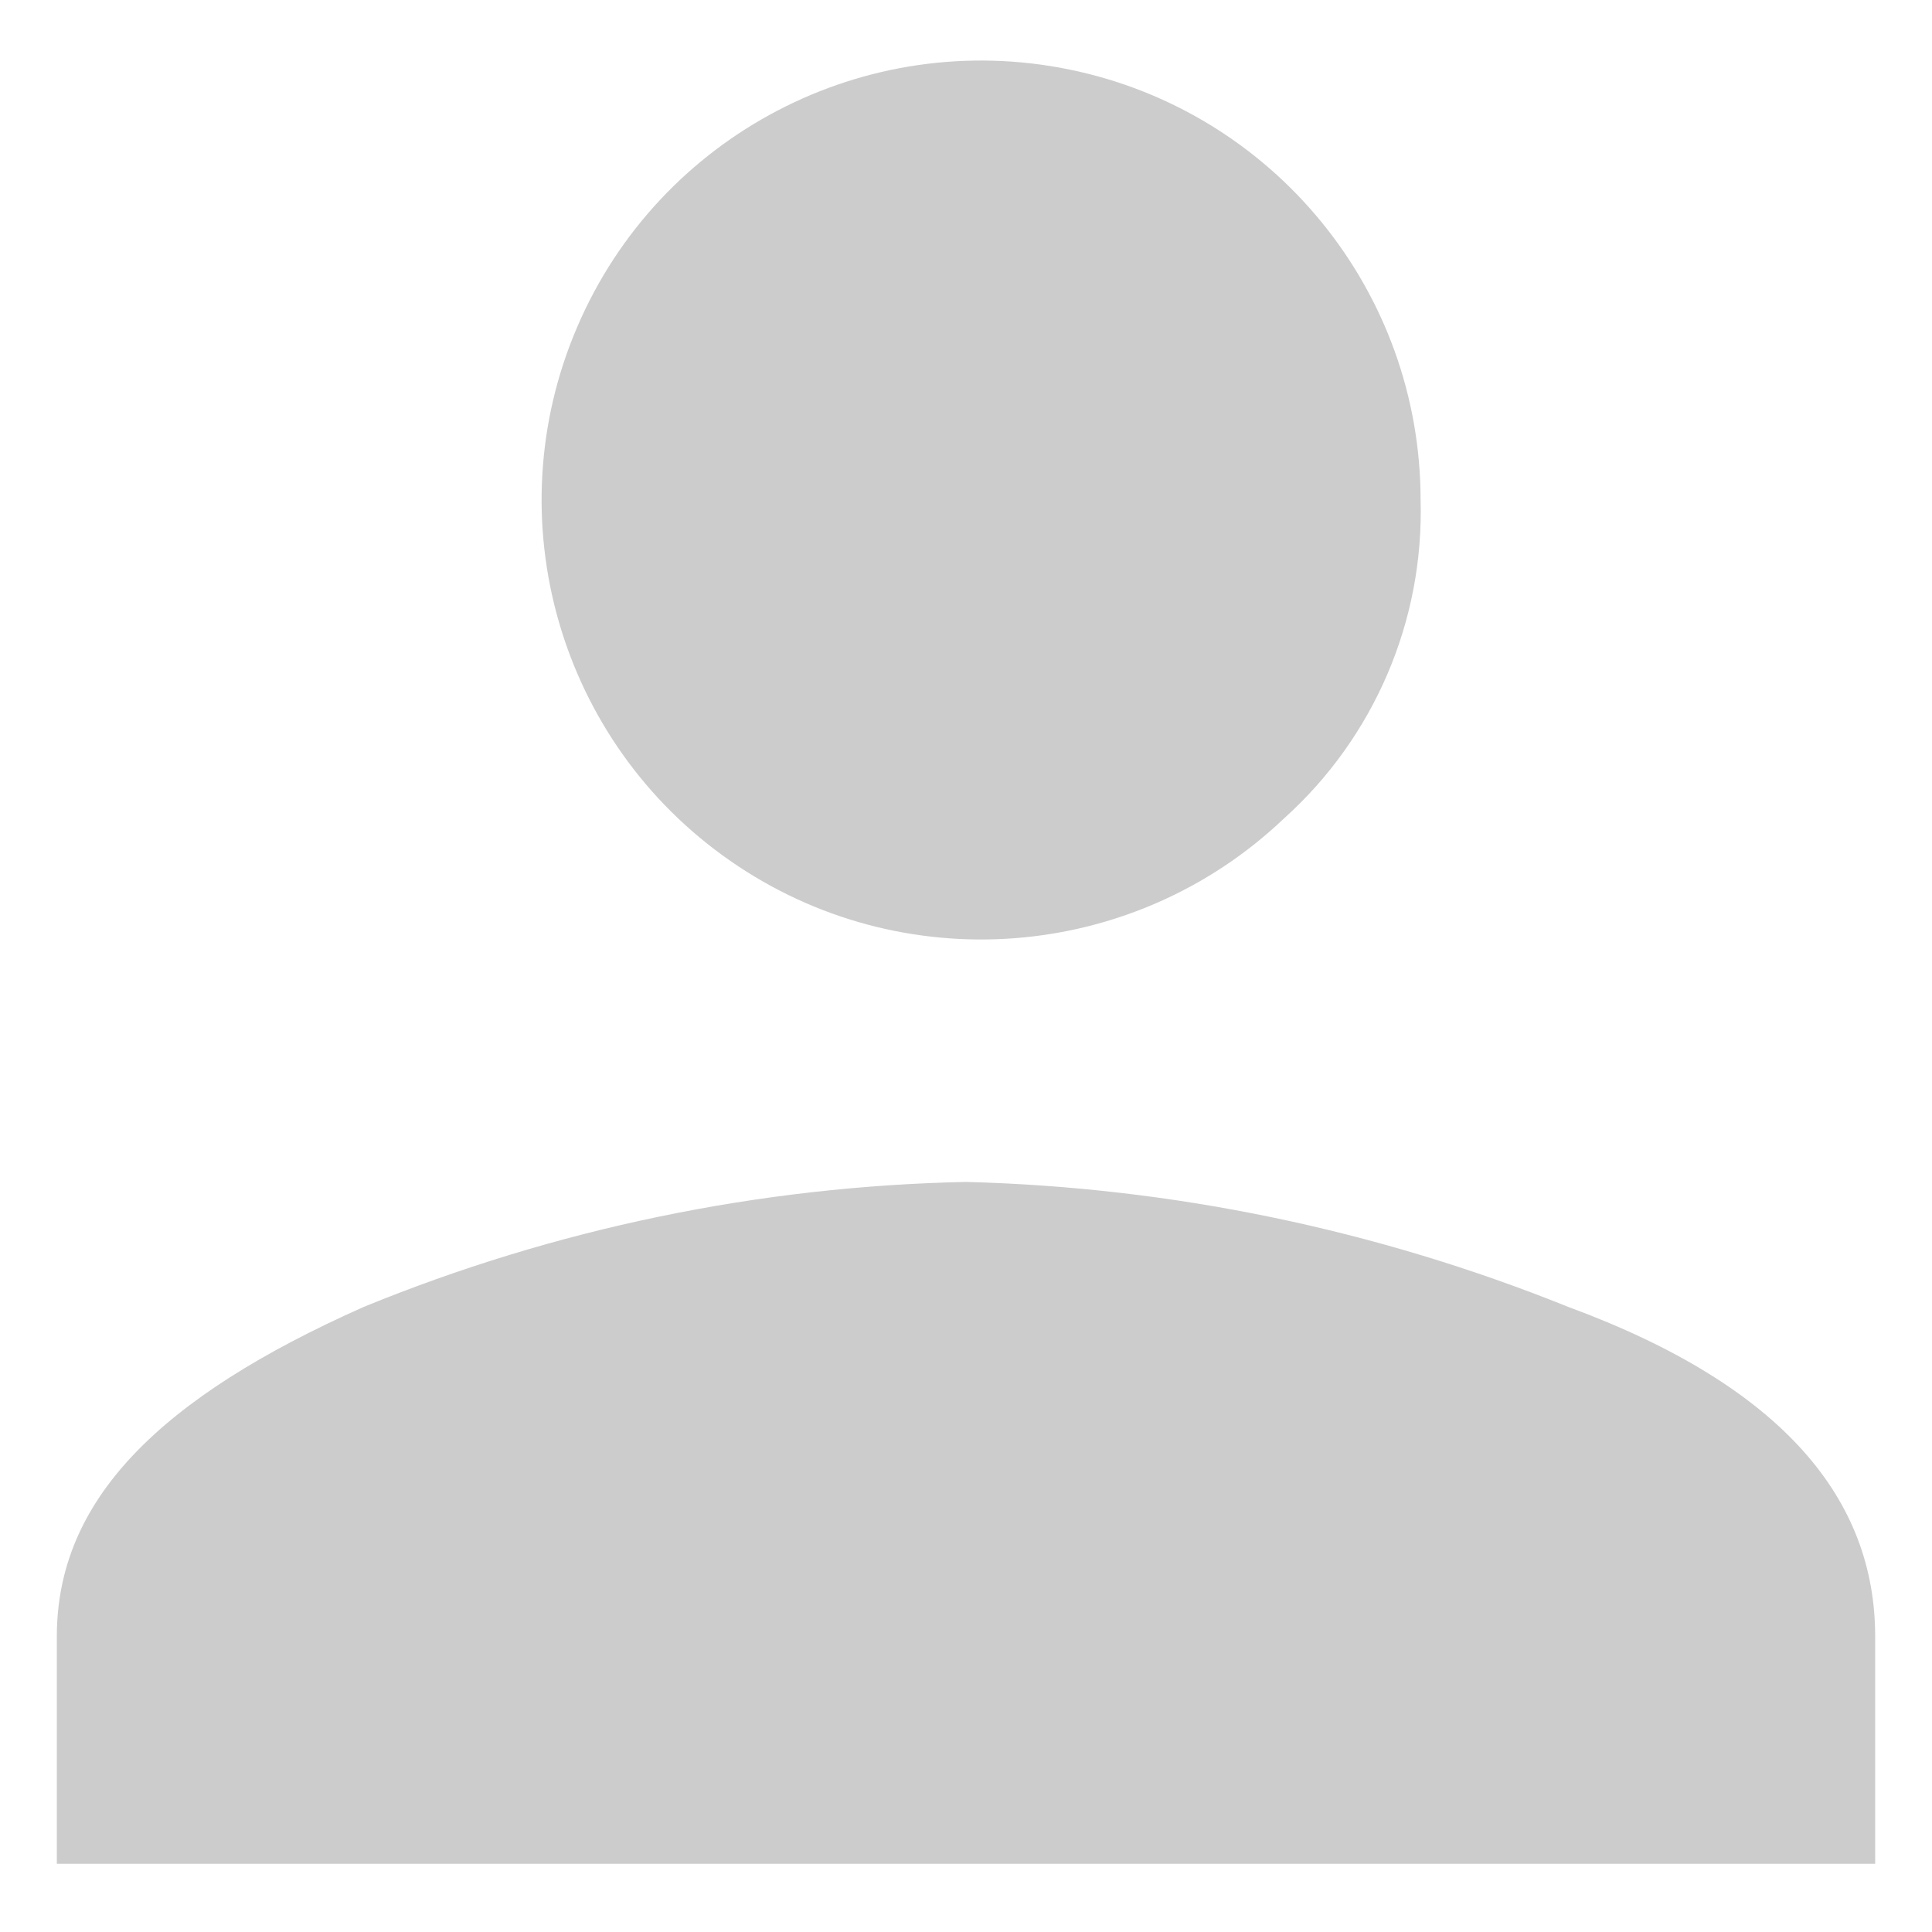 <?xml version="1.0" encoding="UTF-8"?>
<svg width="17px" height="17px" viewBox="0 0 17 17" version="1.1" xmlns="http://www.w3.org/2000/svg" xmlns:xlink="http://www.w3.org/1999/xlink">
    <!-- Generator: Sketch 39.1 (31720) - http://www.bohemiancoding.com/sketch -->
    <title>Shape</title>
    <desc>Created with Sketch.</desc>
    <defs></defs>
    <g id="Page-1" stroke="none" stroke-width="1" fill="none" fill-rule="evenodd">
        <path d="M3.2,11.5 C4.884,10.81 6.681,10.438 8.5,10.4 C10.318,10.447 12.113,10.82 13.8,11.5 C15.7,12.2 16.5,13.2 16.5,14.4 L16.5,16.4 L0.5,16.4 L0.5,14.4 C0.5,13.2 1.4,12.3 3.2,11.5 L3.2,11.5 Z M11.3,7.2 C9.971,8.466 7.934,8.623 6.426,7.575 C4.919,6.528 4.355,4.564 5.079,2.877 C5.802,1.189 7.612,0.243 9.411,0.612 C11.209,0.981 12.5,2.564 12.5,4.4 C12.53,5.464 12.091,6.488 11.3,7.2 L11.3,7.2 Z" id="Shape" fill="#CCCCCC"></path>
    </g>
</svg>
